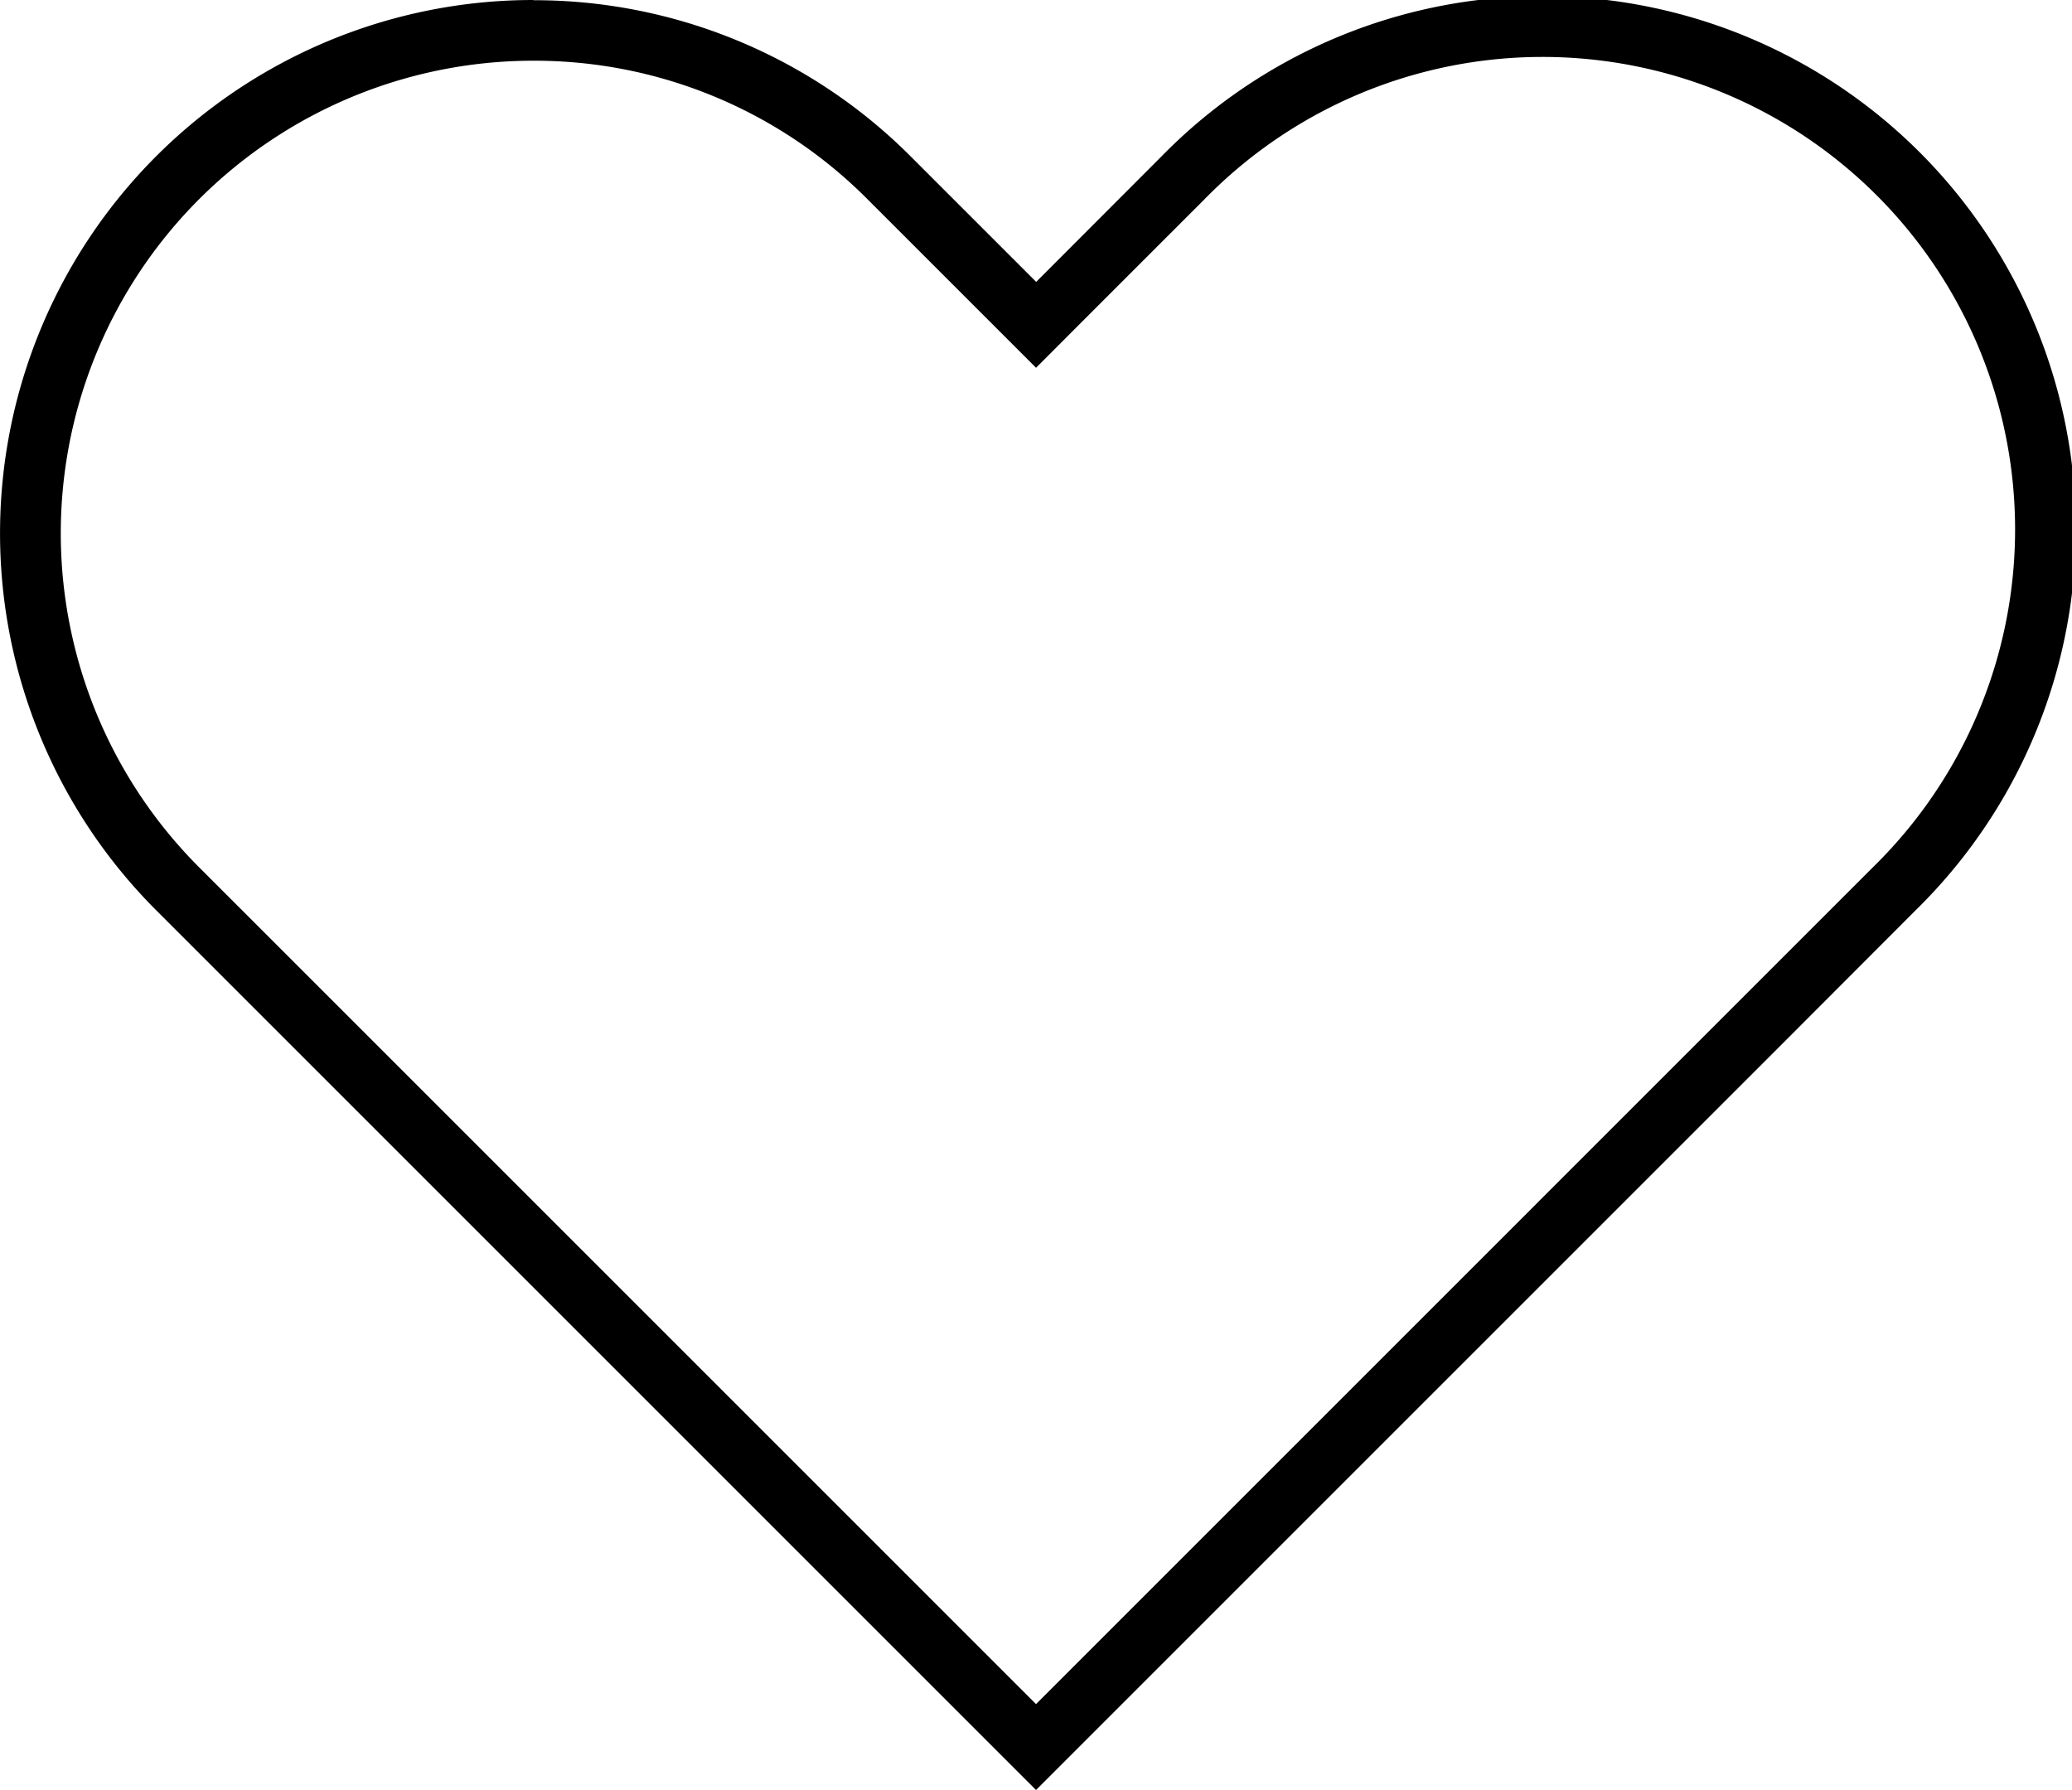 <svg id="Слой_1" data-name="Слой 1" xmlns="http://www.w3.org/2000/svg" viewBox="0 0 511.83 442.21">
	<defs>
		<style>.heart_icon{fill:transparent;}</style>
	</defs>
	<path class="heart_icon"
		d="M44.06,254.46A124.22,124.22,0,1,1,219.74,78.78l36.35,36.36,36.34-36.36A124.22,124.22,0,1,1,468.11,254.46l-31,31.06-181,181Z"
		transform="translate(-0.17 -34.89)" />
	<path
		d="M131.91,49.89a116,116,0,0,1,82.53,34.2l31.05,31.05,10.61,10.61,10.6-10.62,31-31A116.73,116.73,0,1,1,462.81,249.16l-31,31L256.09,455.89,80.41,280.21l-31-31A116.74,116.74,0,0,1,131.91,49.89m0-15A131.74,131.74,0,0,0,38.75,259.77L69.8,290.82,256.09,477.11,442.38,290.82l31-31.05A131.72,131.72,0,1,0,287.13,73.48l-31,31.05-31-31a131.37,131.37,0,0,0-93.13-38.59Z"
		transform="translate(-0.17 -34.89)" />
</svg>